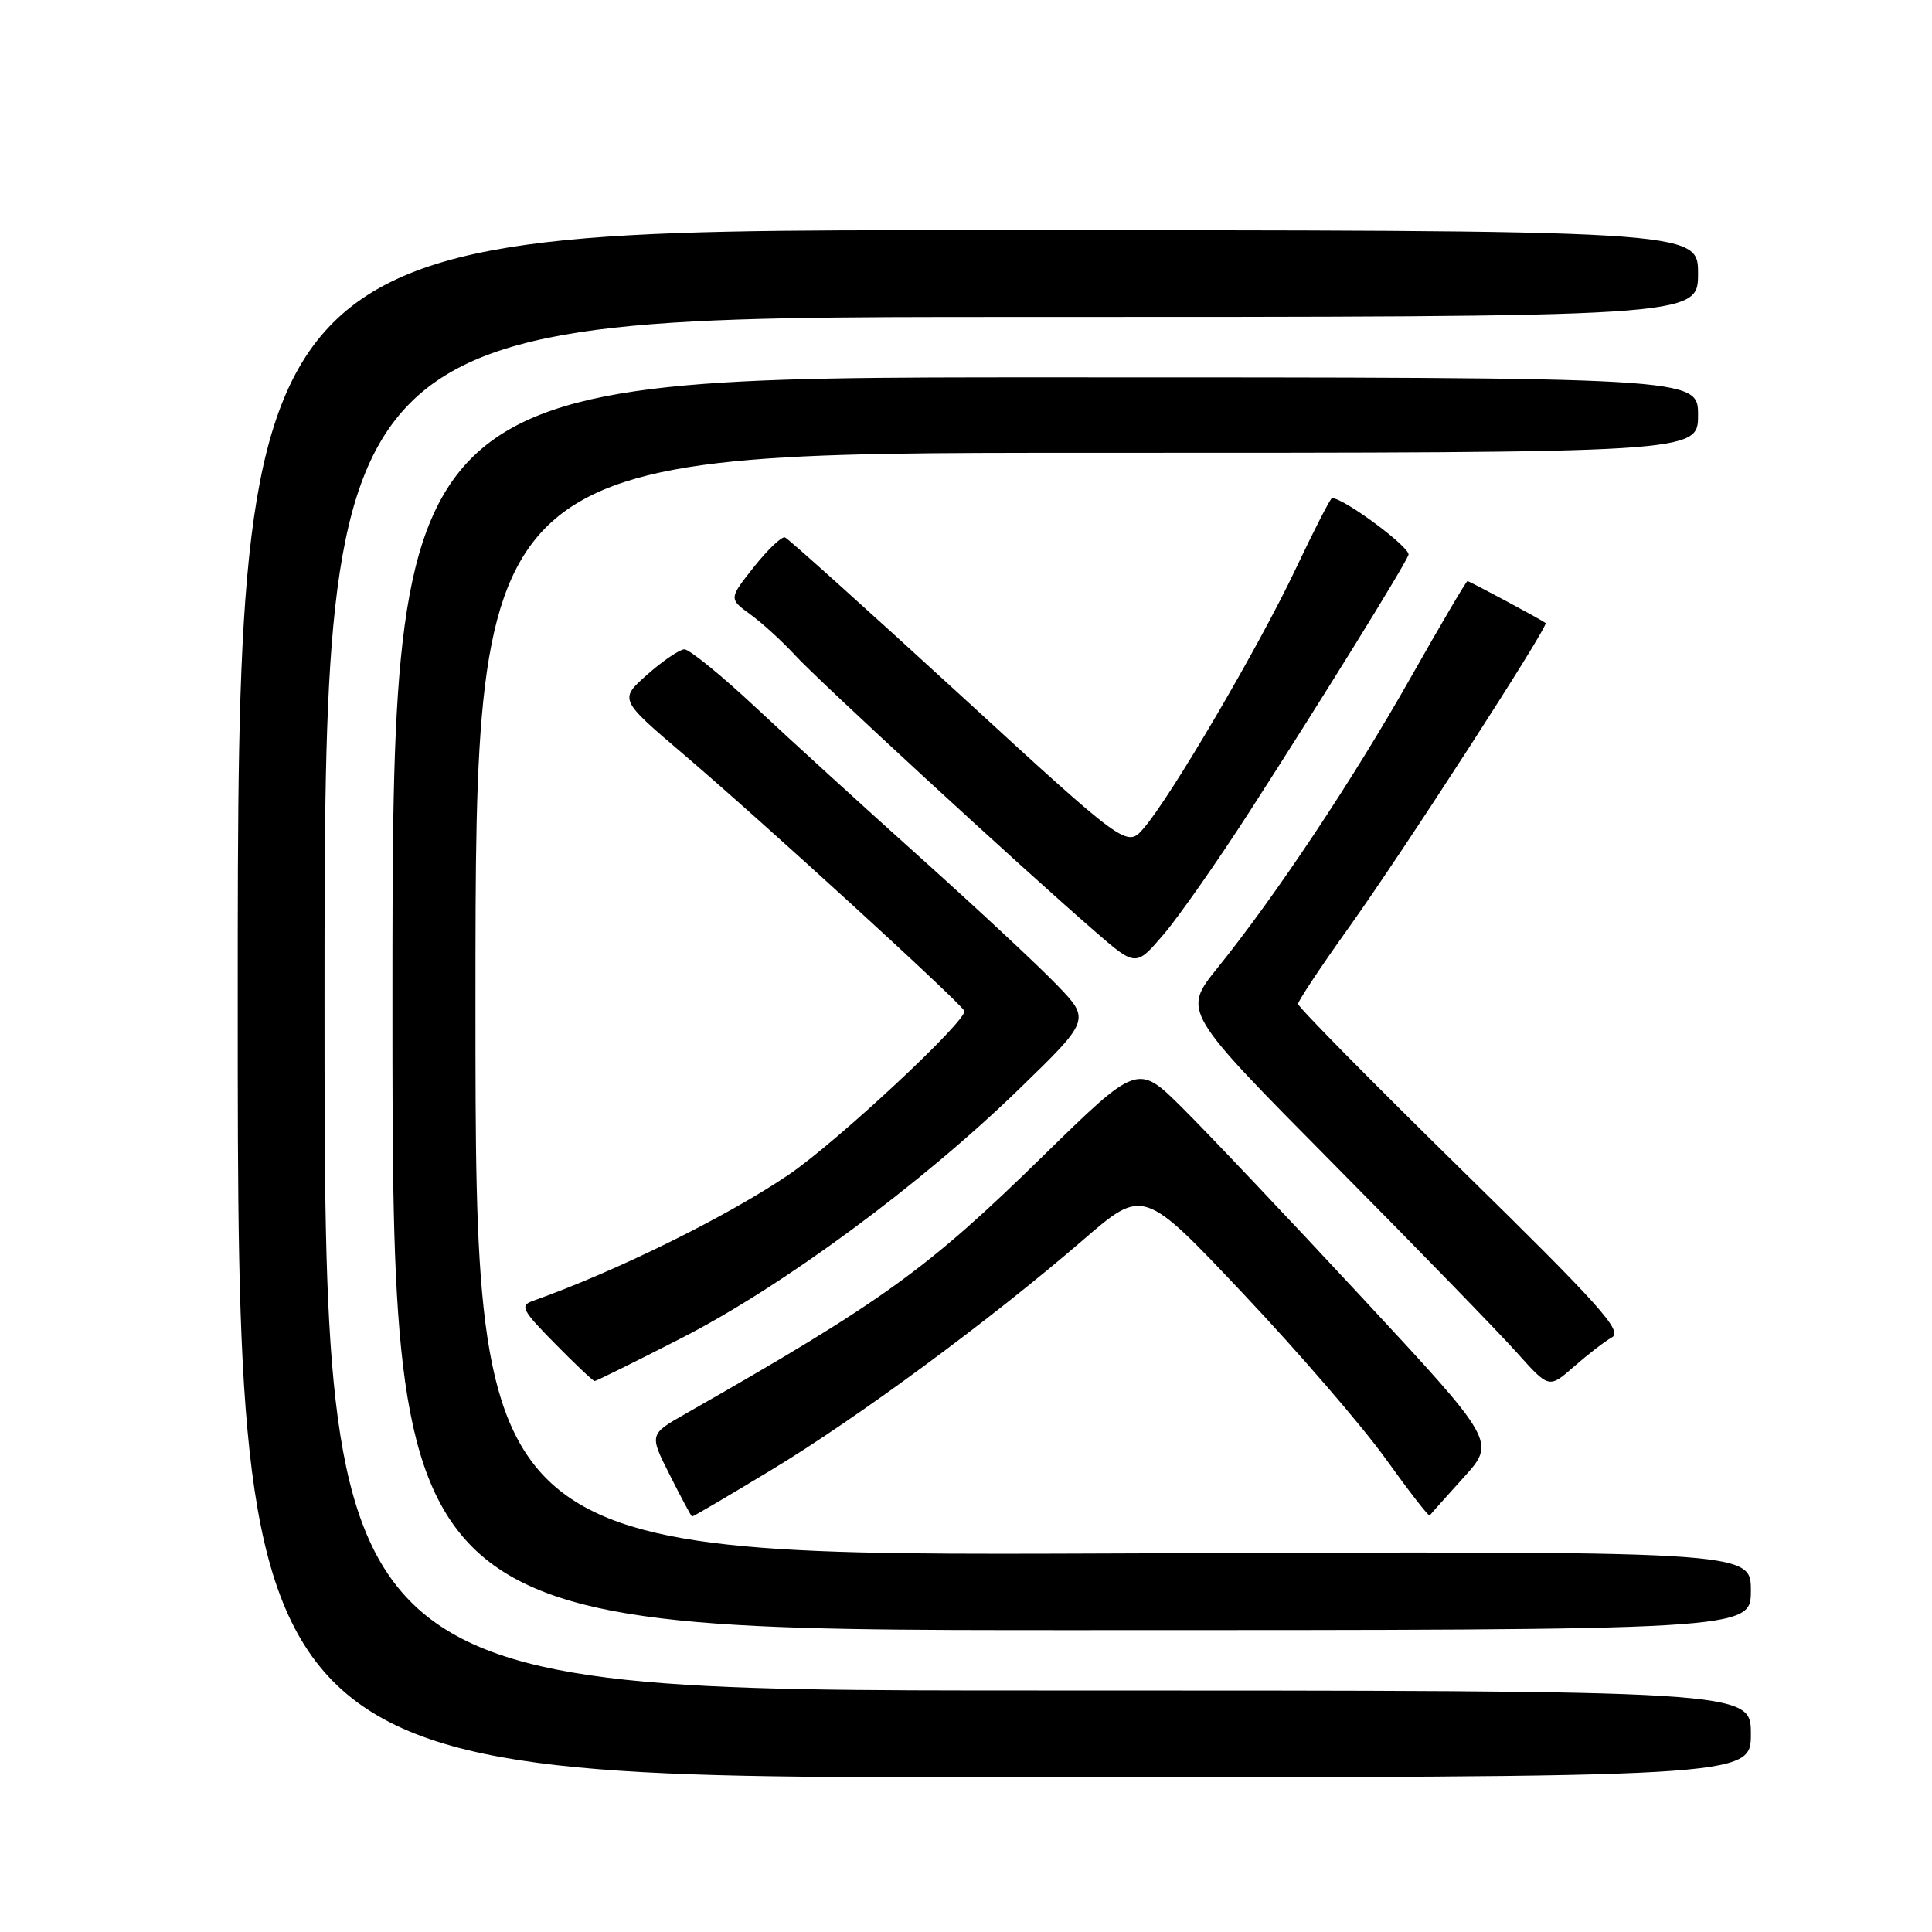 <?xml version="1.0" encoding="UTF-8" standalone="no"?>
<!DOCTYPE svg PUBLIC "-//W3C//DTD SVG 1.1//EN" "http://www.w3.org/Graphics/SVG/1.1/DTD/svg11.dtd" >
<svg xmlns="http://www.w3.org/2000/svg" xmlns:xlink="http://www.w3.org/1999/xlink" version="1.1" viewBox="0 0 256 256">
 <g >
 <path fill="currentColor"
d=" M 232.00 229.75 C 232.00 224.00 232.00 224.00 137.50 224.00 C 43.00 224.00 43.00 224.00 43.00 133.00 C 43.00 42.00 43.00 42.00 134.00 42.00 C 225.00 42.00 225.00 42.00 225.00 36.25 C 225.00 30.50 225.00 30.50 128.25 30.50 C 31.50 30.50 31.50 30.50 31.50 133.00 C 31.50 235.50 31.50 235.50 131.75 235.50 C 232.00 235.50 232.00 235.50 232.00 229.75 Z  M 232.00 210.75 C 232.00 205.50 232.00 205.50 147.50 205.84 C 63.00 206.17 63.00 206.17 63.00 133.09 C 63.00 60.00 63.00 60.00 144.00 60.00 C 225.00 60.00 225.00 60.00 225.00 55.00 C 225.00 50.00 225.00 50.00 138.50 50.00 C 52.00 50.00 52.00 50.00 52.00 133.00 C 52.00 216.00 52.00 216.00 142.00 216.00 C 232.00 216.00 232.00 216.00 232.00 210.75 Z  M 102.20 194.78 C 113.65 187.87 131.30 174.85 143.50 164.31 C 151.50 157.40 151.50 157.40 164.76 171.45 C 172.06 179.18 180.54 189.01 183.62 193.31 C 186.70 197.60 189.32 200.98 189.44 200.81 C 189.56 200.64 191.59 198.37 193.94 195.77 C 198.22 191.04 198.22 191.04 180.36 171.81 C 170.54 161.23 159.85 149.95 156.62 146.75 C 150.74 140.92 150.74 140.92 138.12 153.26 C 122.83 168.23 116.96 172.45 90.77 187.37 C 86.03 190.07 86.03 190.07 88.77 195.48 C 90.27 198.46 91.59 200.92 91.70 200.95 C 91.82 200.98 96.54 198.20 102.20 194.78 Z  M 213.60 177.20 C 215.06 176.39 211.95 172.93 193.66 155.00 C 181.75 143.31 172.00 133.43 172.00 133.03 C 172.00 132.64 175.00 128.12 178.66 123.00 C 185.91 112.87 205.28 82.89 204.80 82.55 C 204.00 81.98 194.71 77.00 194.45 77.00 C 194.28 77.00 190.91 82.74 186.94 89.75 C 179.34 103.21 169.06 118.67 161.32 128.26 C 156.68 134.02 156.68 134.02 176.73 154.26 C 187.76 165.39 198.68 176.64 201.01 179.25 C 205.25 183.99 205.25 183.99 208.56 181.08 C 210.39 179.48 212.65 177.73 213.60 177.20 Z  M 90.33 177.29 C 103.73 170.43 122.01 156.95 135.00 144.34 C 144.50 135.12 144.50 135.12 140.00 130.46 C 137.53 127.90 129.43 120.35 122.00 113.68 C 114.58 107.02 104.76 98.07 100.18 93.78 C 95.61 89.50 91.33 86.02 90.68 86.04 C 90.03 86.06 87.82 87.57 85.77 89.38 C 82.04 92.68 82.04 92.68 90.61 99.98 C 100.93 108.77 127.39 132.95 127.78 133.95 C 128.24 135.14 110.90 151.32 104.50 155.66 C 96.27 161.24 81.66 168.45 70.57 172.39 C 68.86 173.00 69.19 173.63 73.54 178.04 C 76.22 180.77 78.59 183.00 78.79 183.00 C 79.00 183.00 84.19 180.43 90.33 177.29 Z  M 165.60 107.50 C 175.24 92.53 186.03 75.10 186.63 73.53 C 186.98 72.61 178.10 66.00 176.50 66.00 C 176.29 66.00 174.10 70.28 171.63 75.50 C 166.76 85.77 155.19 105.51 151.56 109.73 C 149.31 112.34 149.31 112.34 127.06 91.92 C 114.81 80.69 104.45 71.37 104.02 71.21 C 103.59 71.04 101.74 72.81 99.90 75.12 C 96.57 79.33 96.57 79.33 99.44 81.42 C 101.01 82.56 103.70 85.02 105.40 86.87 C 108.57 90.31 135.09 114.74 145.00 123.34 C 150.50 128.12 150.50 128.12 154.19 123.81 C 156.21 121.44 161.35 114.10 165.60 107.50 Z "/>
</g>
</svg>